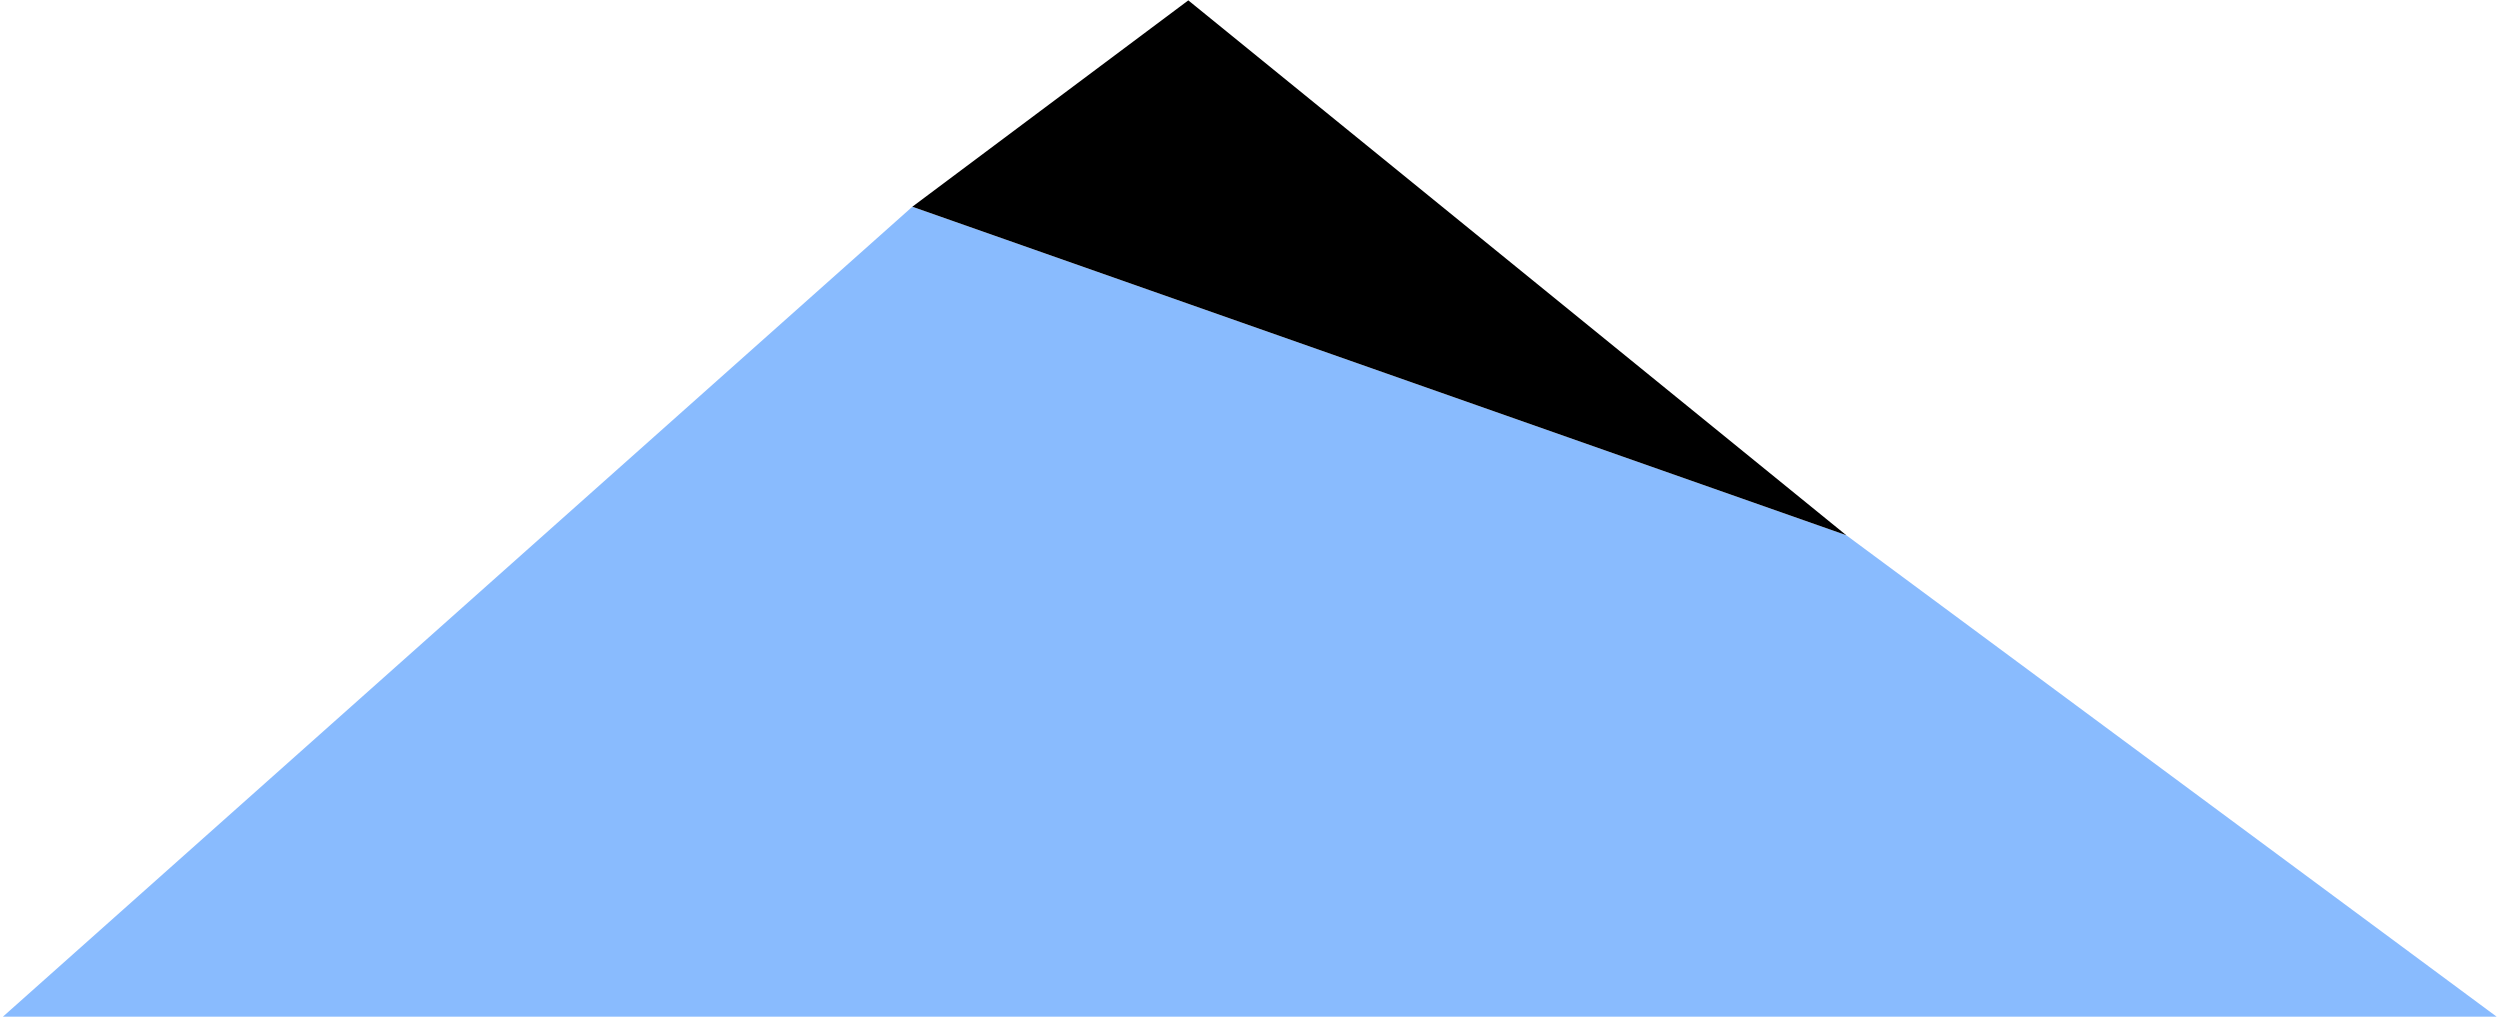 <svg width="600" height="244" viewBox="0 0 600 244" fill="none" xmlns="http://www.w3.org/2000/svg">
<path fill-rule="evenodd" clip-rule="evenodd" d="M0.247 244.403L218.954 49.618L443.103 128.45L599.736 244.404L0.247 244.403Z" fill="#89BBFE"/>
<path d="M285.195 0.088L218.954 49.617L443.103 128.45L285.195 0.088Z" fill="black"/>
</svg>
